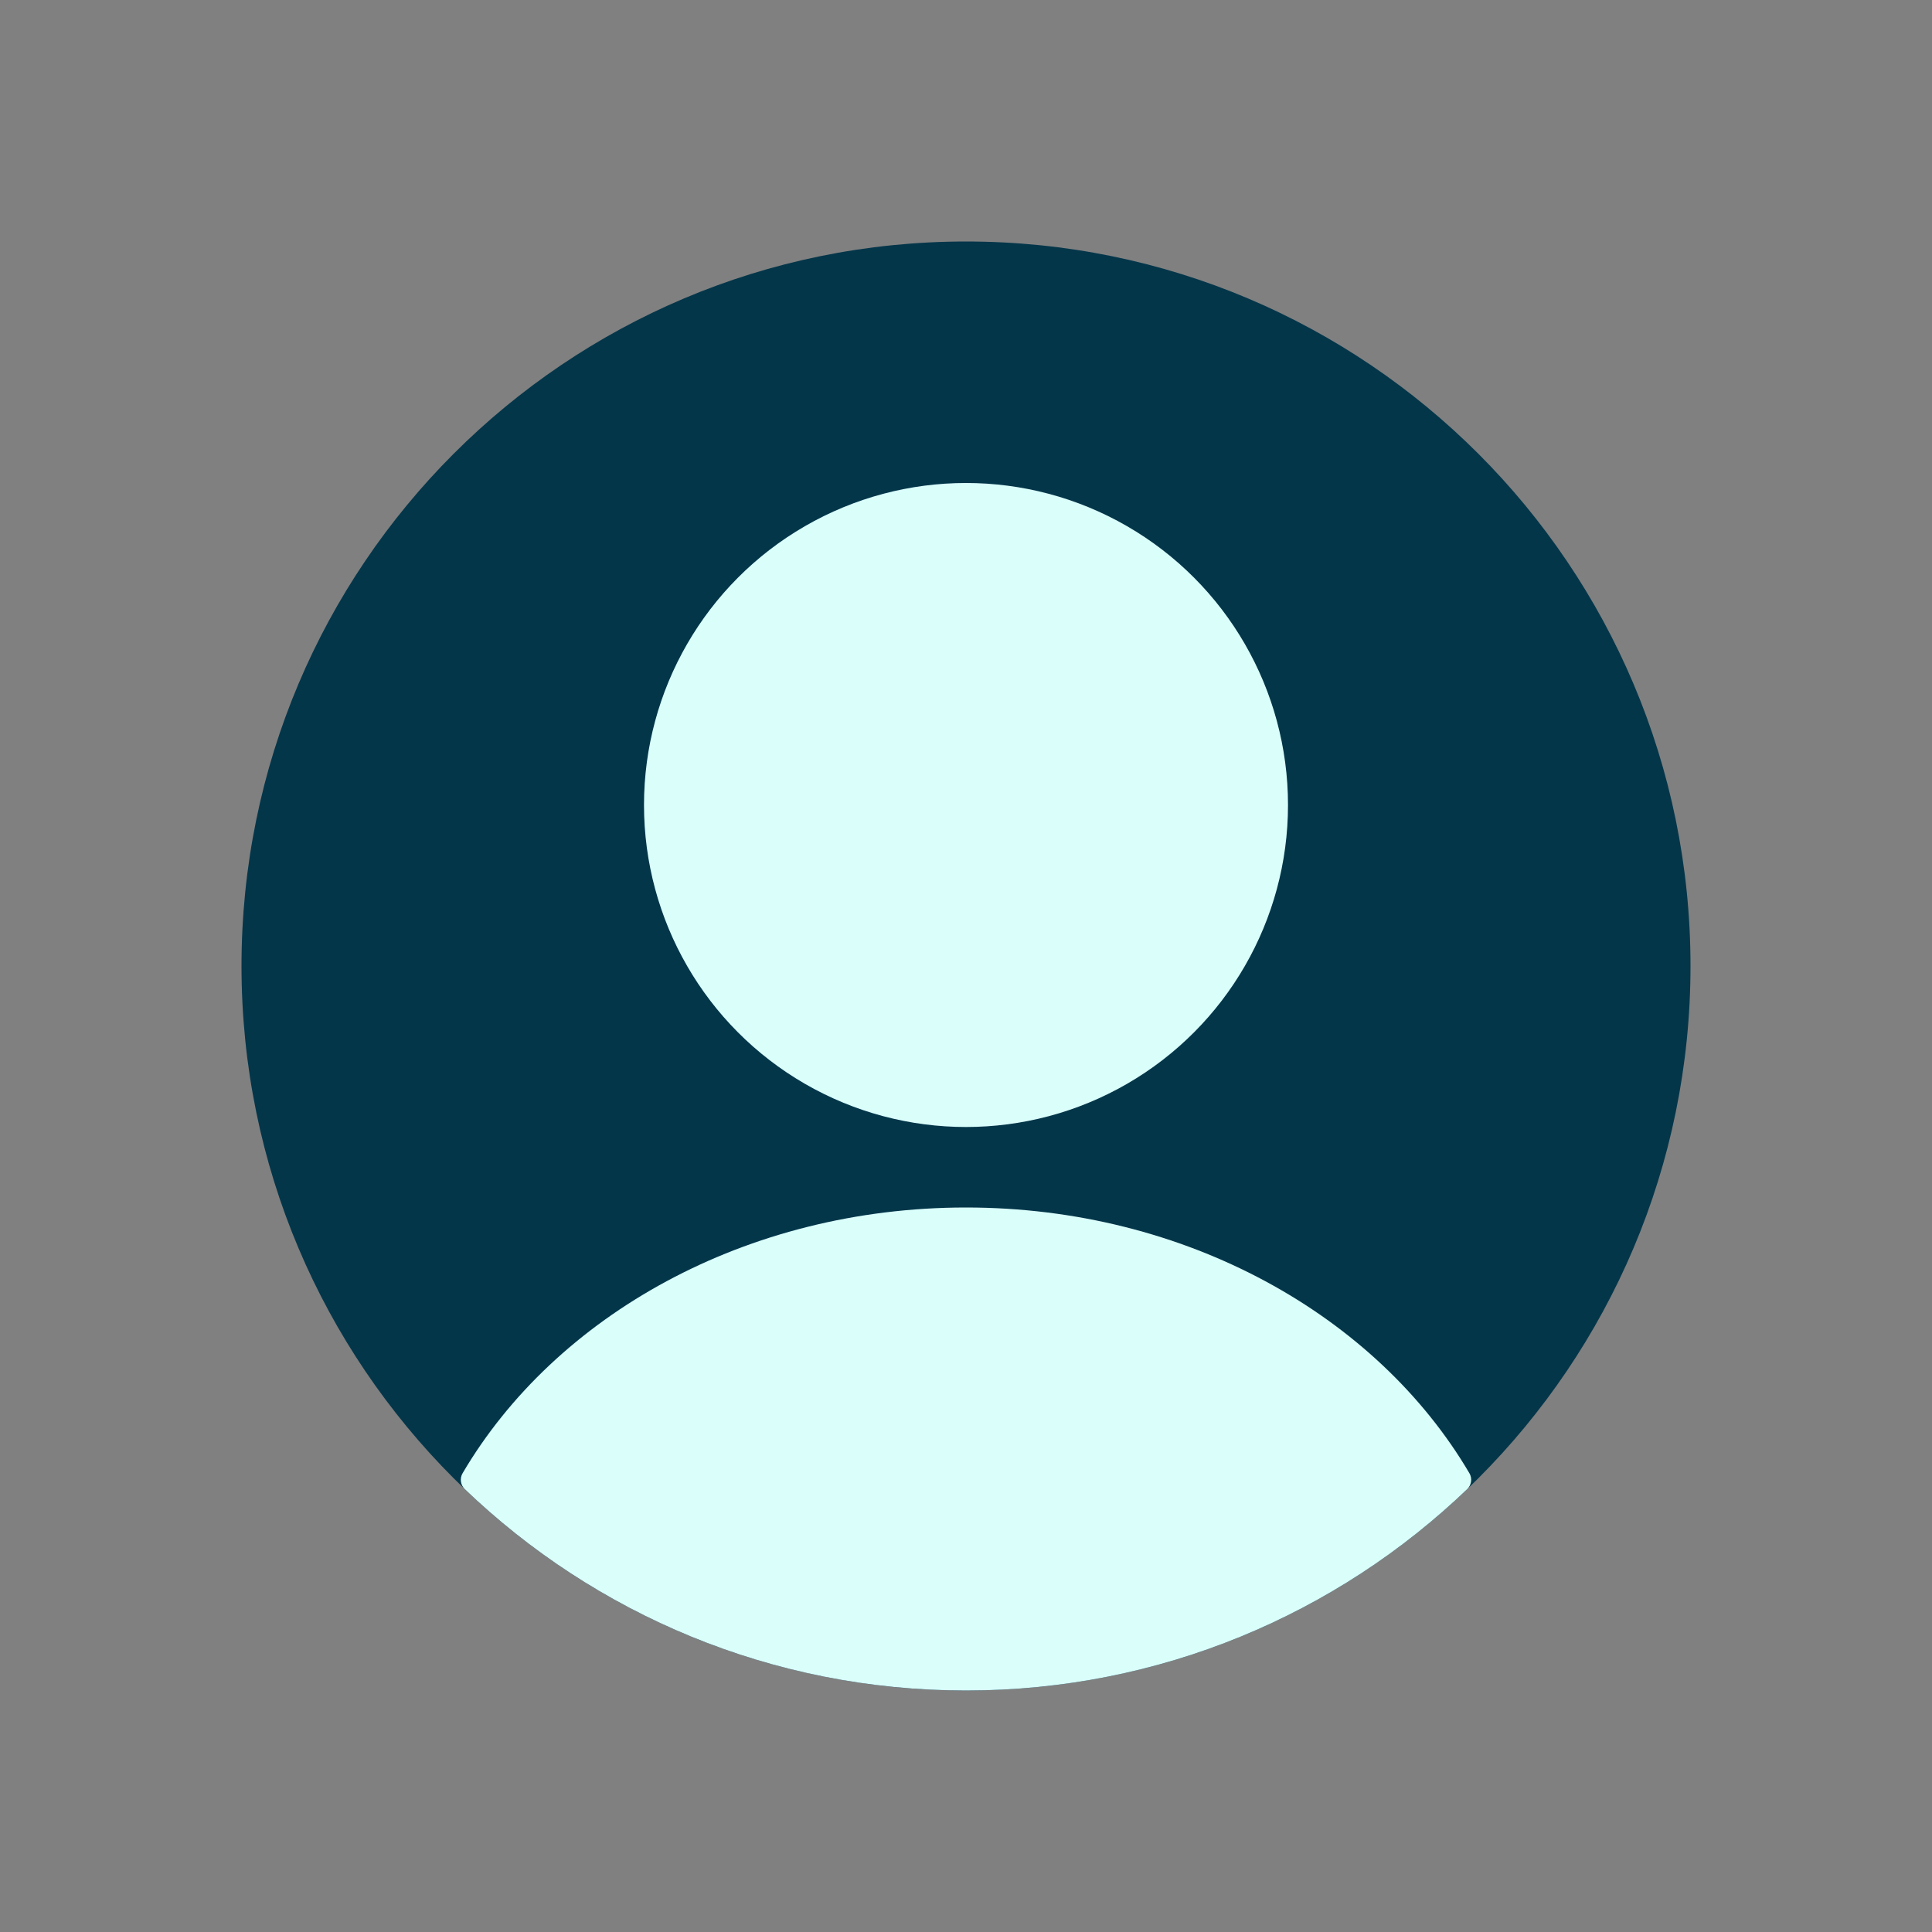 <svg width="36" height="36" viewBox="0 0 36 36" fill="none" xmlns="http://www.w3.org/2000/svg">
<rect x="0" y="0" width="36" height="36" fill="#808080" stroke="none"/>
<g id="Avatar">
<path id="Rectangle 1" d="M4.5 18C4.5 10.544 10.544 4.5 18 4.5C25.456 4.5 31.5 10.544 31.5 18C31.5 25.456 25.456 31.5 18 31.5C10.544 31.5 4.5 25.456 4.5 18Z" fill="#04364A"/>
<circle id="Ellipse 46" cx="18" cy="15" r="6" fill="#DAFFFB"/>
<path id="Intersect" fill-rule="evenodd" clip-rule="evenodd" d="M27.38 27.451C27.437 27.548 27.42 27.671 27.338 27.749C24.913 30.073 21.623 31.5 18 31.5C14.377 31.5 11.087 30.073 8.662 27.749C8.581 27.672 8.563 27.548 8.62 27.451C10.349 24.514 13.9 22.5 18 22.5C22.1 22.5 25.651 24.514 27.38 27.451Z" fill="#DAFFFB"/>
</g>
</svg>
